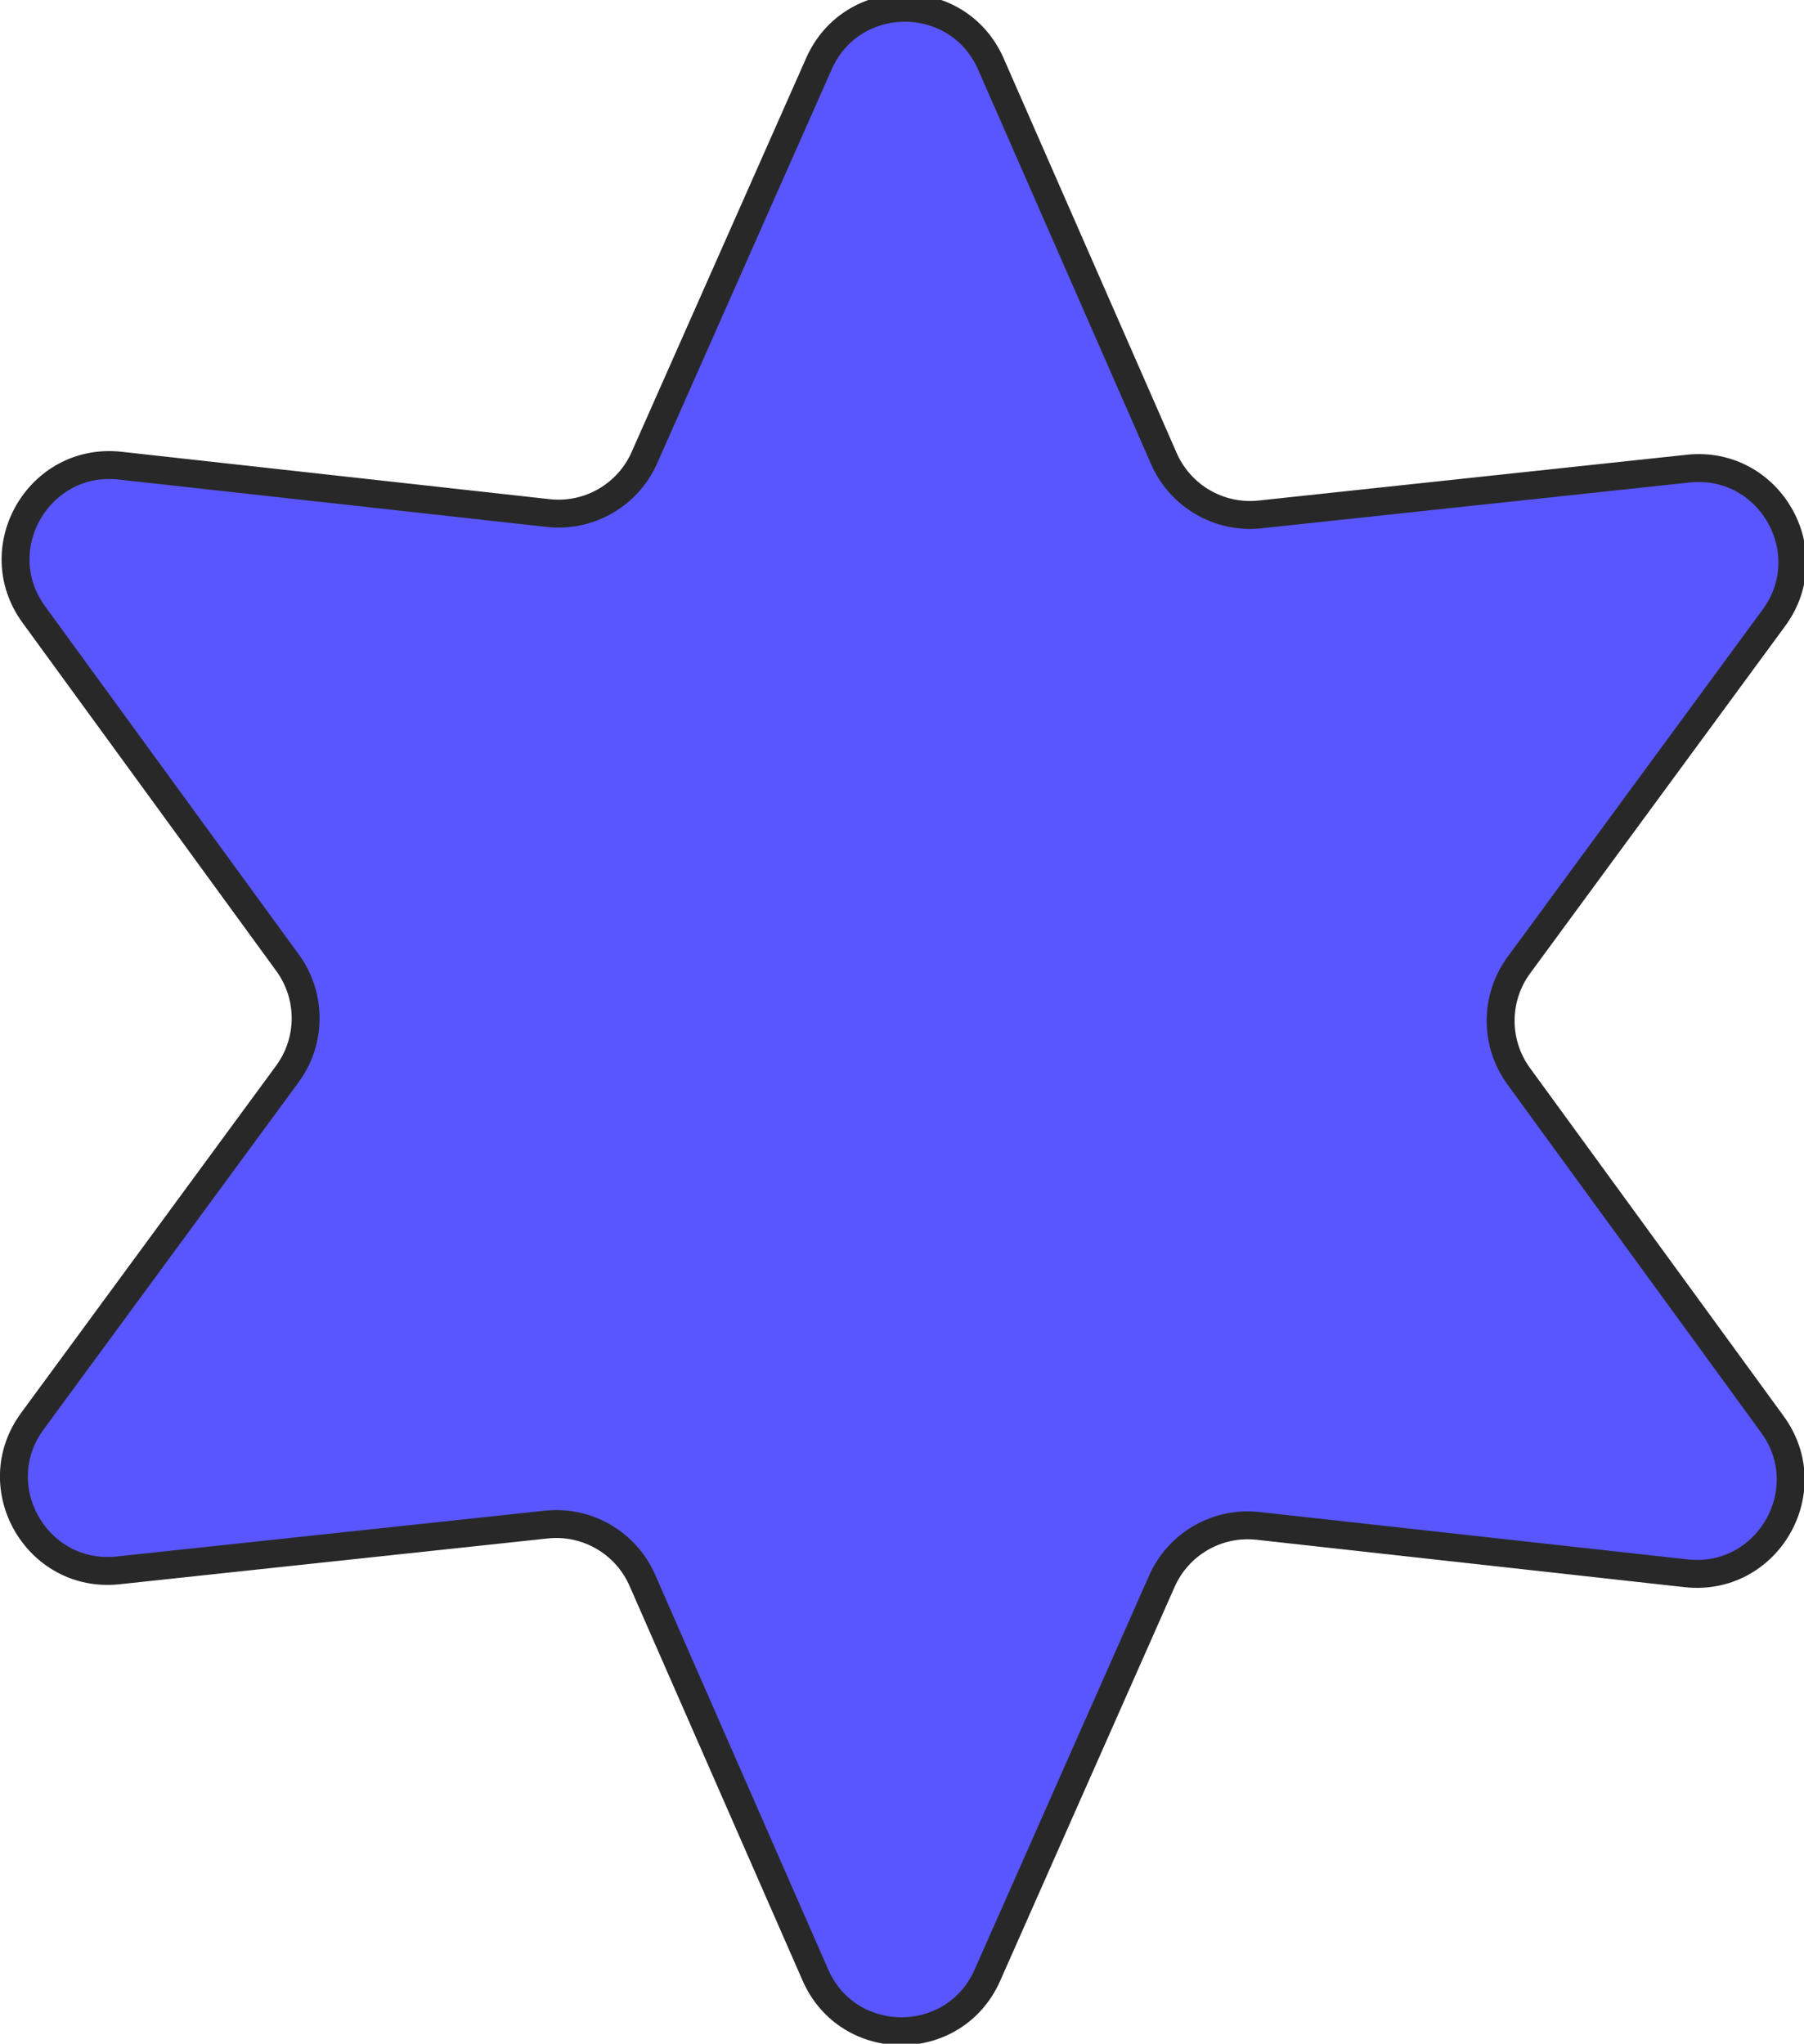 <svg width="98" height="111" viewBox="0 0 98 111" fill="none" xmlns="http://www.w3.org/2000/svg">
<path d="M53.83 3.477L63.229 24.912C64.123 26.95 66.234 28.176 68.445 27.94L91.708 25.452C96.12 24.981 98.993 29.978 96.365 33.556L82.511 52.417C81.195 54.21 81.19 56.652 82.5 58.45L96.284 77.362C98.898 80.95 96.009 85.936 91.596 85.449L68.343 82.875C66.13 82.63 64.017 83.846 63.116 85.883L53.637 107.283C51.84 111.342 46.076 111.331 44.294 107.266L34.895 85.831C34.002 83.793 31.89 82.566 29.679 82.803L6.416 85.291C2.005 85.762 -0.869 80.765 1.759 77.187L15.613 58.326C16.929 56.533 16.934 54.091 15.624 52.293L1.838 33.378C-0.777 29.79 2.113 24.804 6.525 25.291L29.778 27.865C31.991 28.11 34.105 26.894 35.006 24.857L44.487 3.46C46.284 -0.599 52.048 -0.588 53.83 3.477Z" fill="#5956FF" stroke="#282828" stroke-width="1.516" stroke-miterlimit="10" stroke-linejoin="round"/>
</svg>
